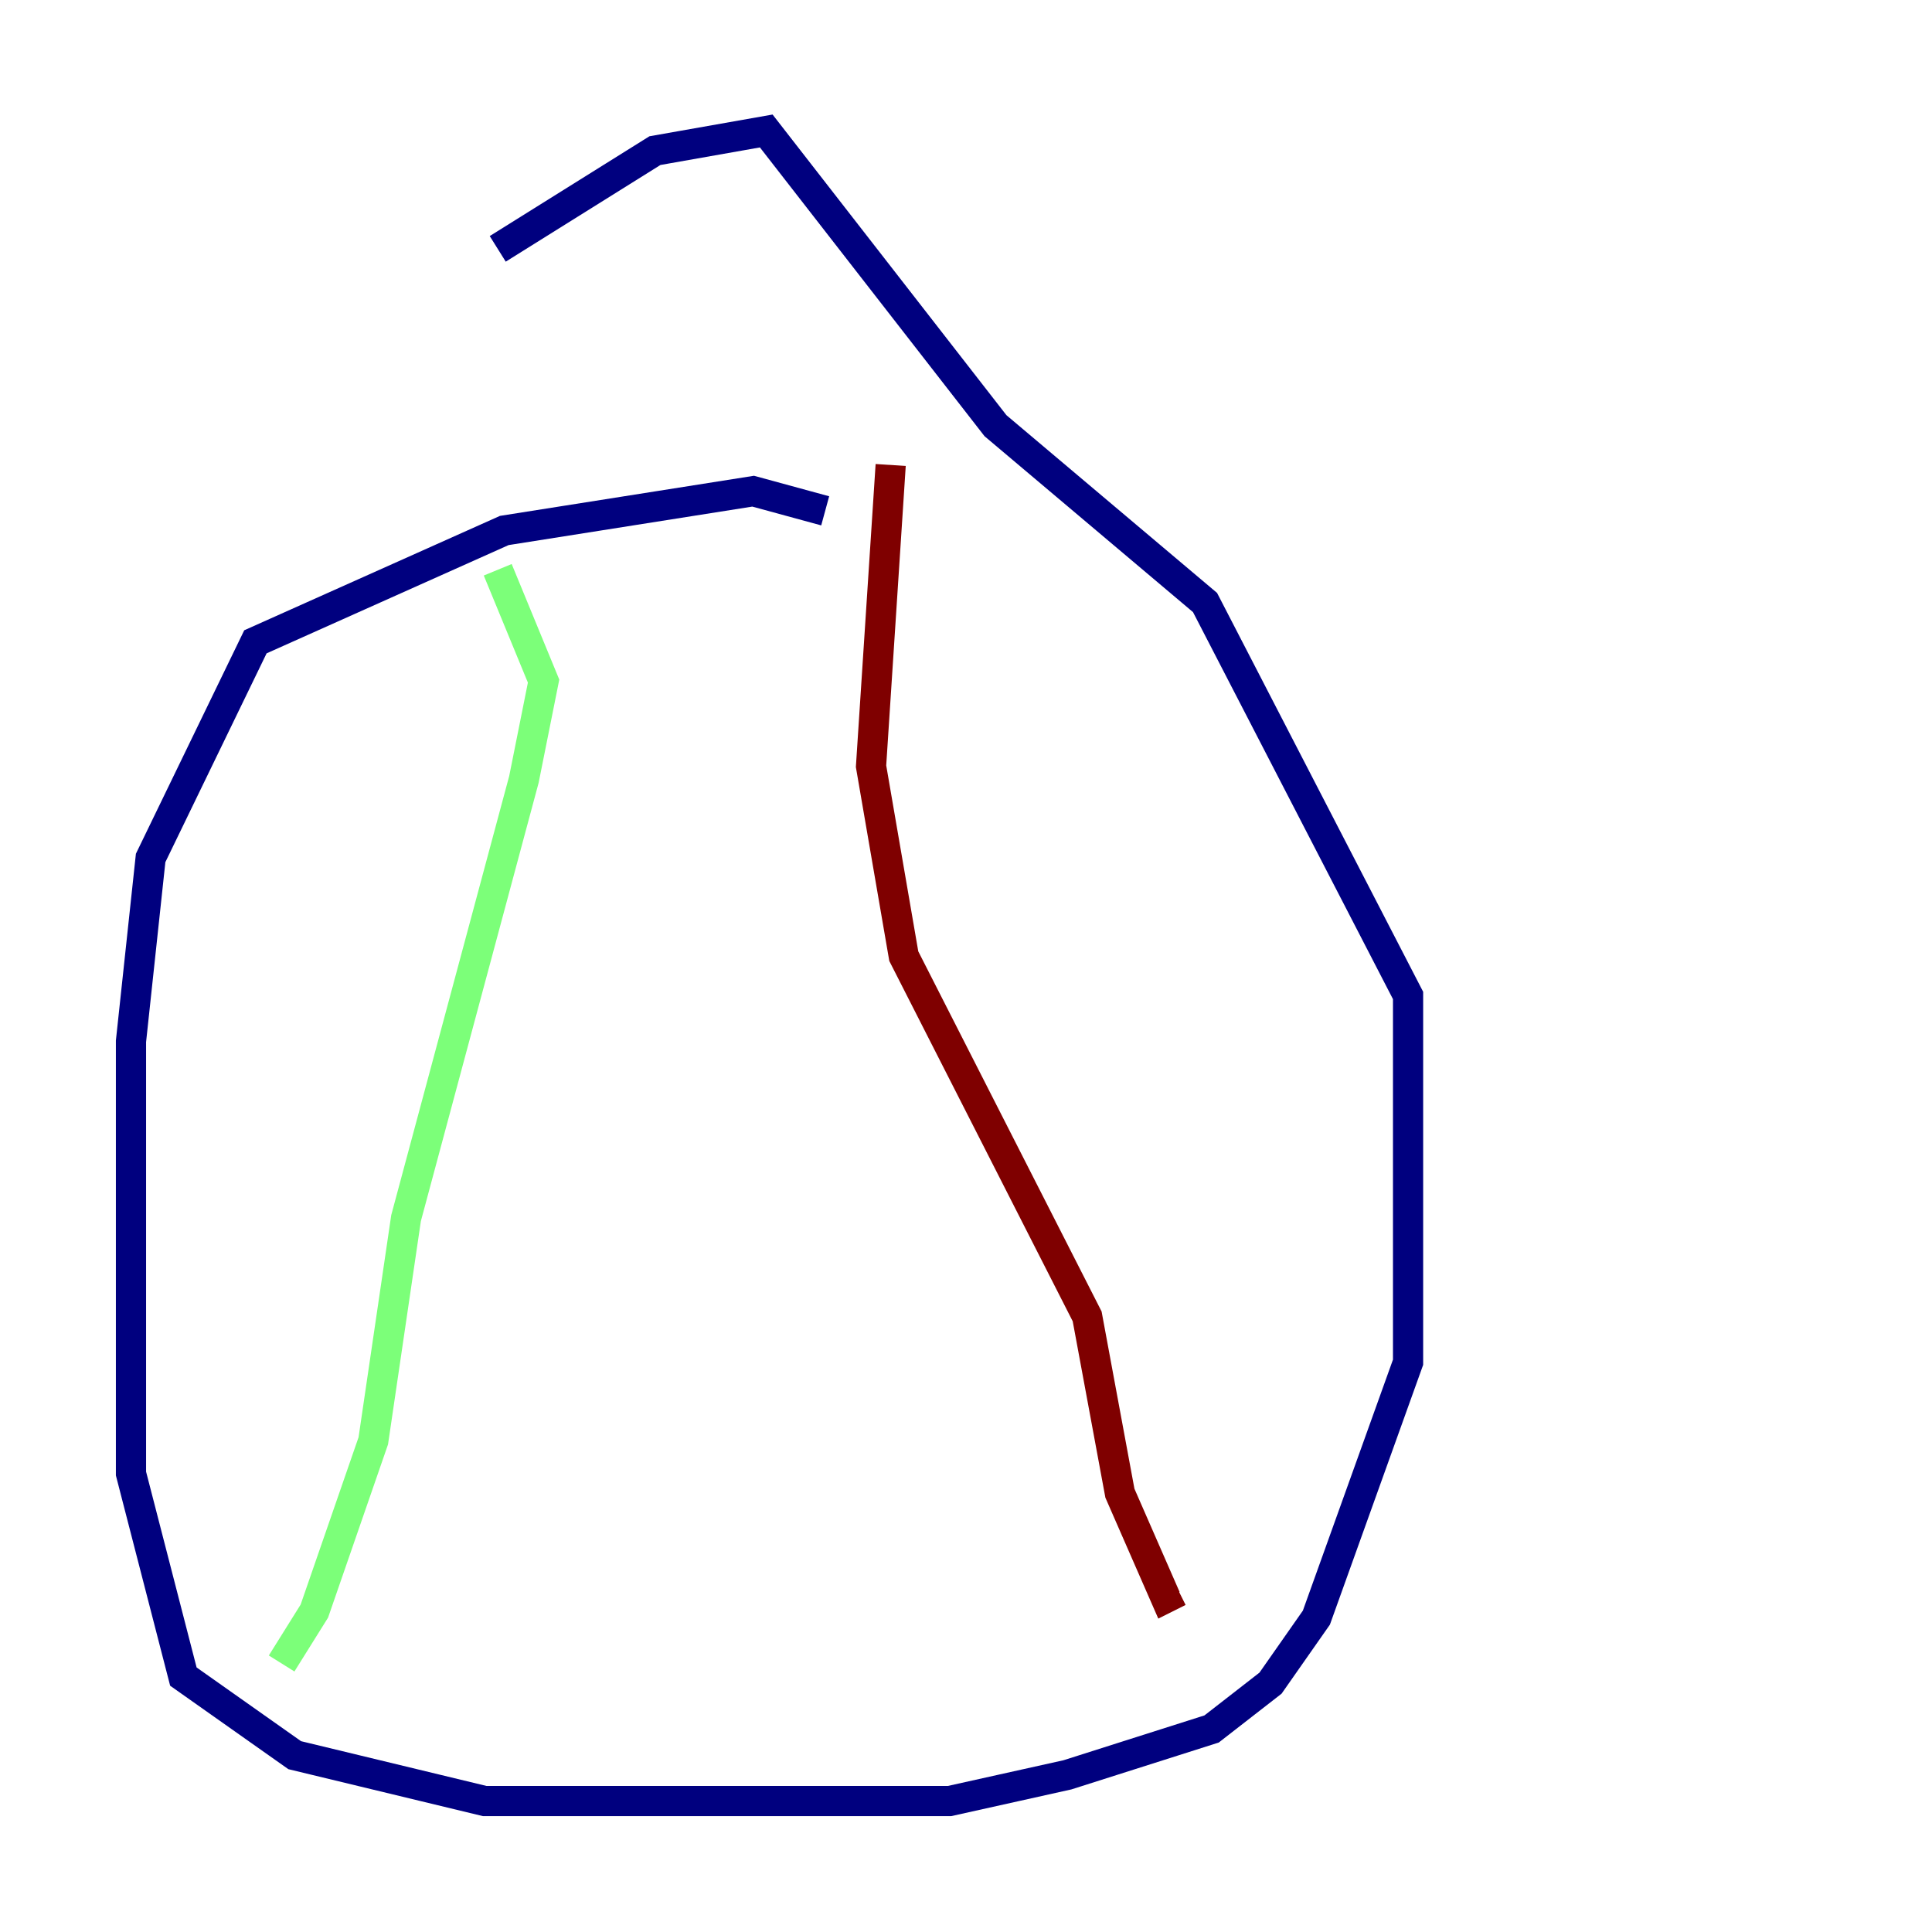 <?xml version="1.0" encoding="utf-8" ?>
<svg baseProfile="tiny" height="128" version="1.2" viewBox="0,0,128,128" width="128" xmlns="http://www.w3.org/2000/svg" xmlns:ev="http://www.w3.org/2001/xml-events" xmlns:xlink="http://www.w3.org/1999/xlink"><defs /><polyline fill="none" points="54.671,33.844 49.898,32.542 33.41,35.146 16.922,42.522 9.98,56.841 8.678,68.99 8.678,97.627 12.149,111.078 19.525,116.285 32.108,119.322 62.915,119.322 70.725,117.586 80.271,114.549 84.176,111.512 87.214,107.173 93.288,90.251 93.288,65.953 79.837,39.919 65.953,28.203 50.766,8.678 43.39,9.98 32.976,16.488" stroke="#00007f" stroke-width="2" /><polyline fill="none" points="32.976,37.749 36.014,45.125 34.712,51.634 26.902,80.705 24.732,95.458 20.827,106.739 18.658,110.21" stroke="#7cff79" stroke-width="2" /><polyline fill="none" points="59.01,30.807 57.709,50.766 59.878,63.349 72.027,87.214 74.197,98.929 77.234,105.871 78.102,105.437" stroke="#7f0000" stroke-width="2" /></svg>